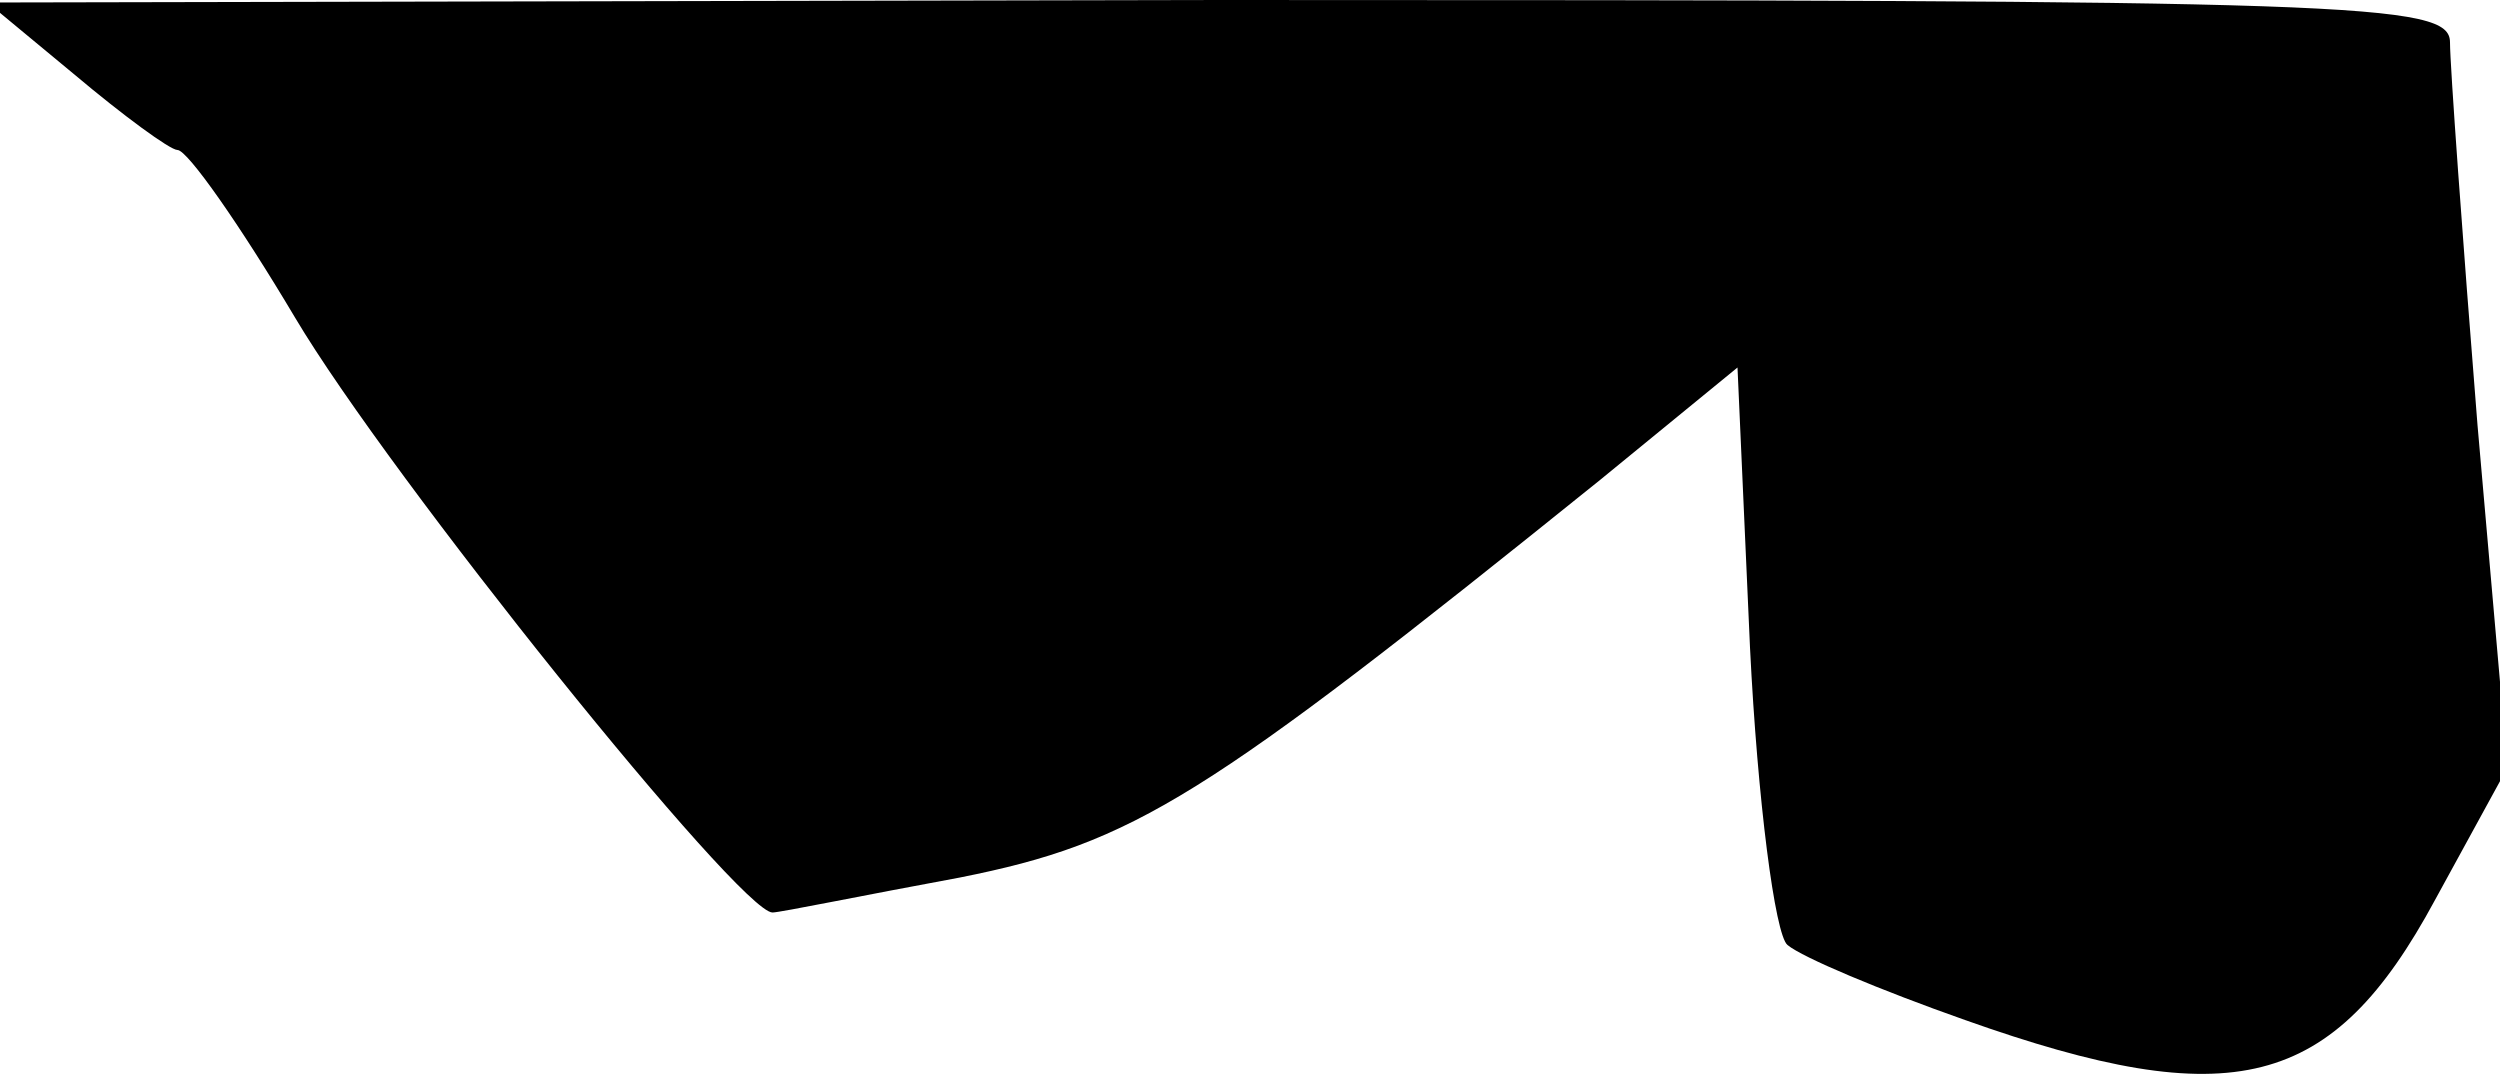 <?xml version="1.0" standalone="no"?>
<!DOCTYPE svg PUBLIC "-//W3C//DTD SVG 20010904//EN"
 "http://www.w3.org/TR/2001/REC-SVG-20010904/DTD/svg10.dtd">
<svg version="1.0" xmlns="http://www.w3.org/2000/svg"
 width="100pt" height="43pt" viewBox="0 0 100 43"
 preserveAspectRatio="xMidYMid meet">
<g transform="translate(0,43) scale(0.1,-0.1)"
fill="#000000" stroke="none">
<path fill="#000000" stroke="none" d="M30 400 c19 -16 38 -30 41 -30 4 0 25
-30 47 -67 38 -64 178 -238 191 -238 3 0 37 7 75 14 70 14 97 31 256 159 l55
45 5 -112 c3 -61 10 -115 15 -119 6 -5 37 -18 71 -30 107 -38 147 -28 188 48
l29 53 -12 137 c-6 75 -11 144 -11 153 0 16 -36 17 -492 17 l-493 -1 35 -29z"/>
</g>
</svg>
